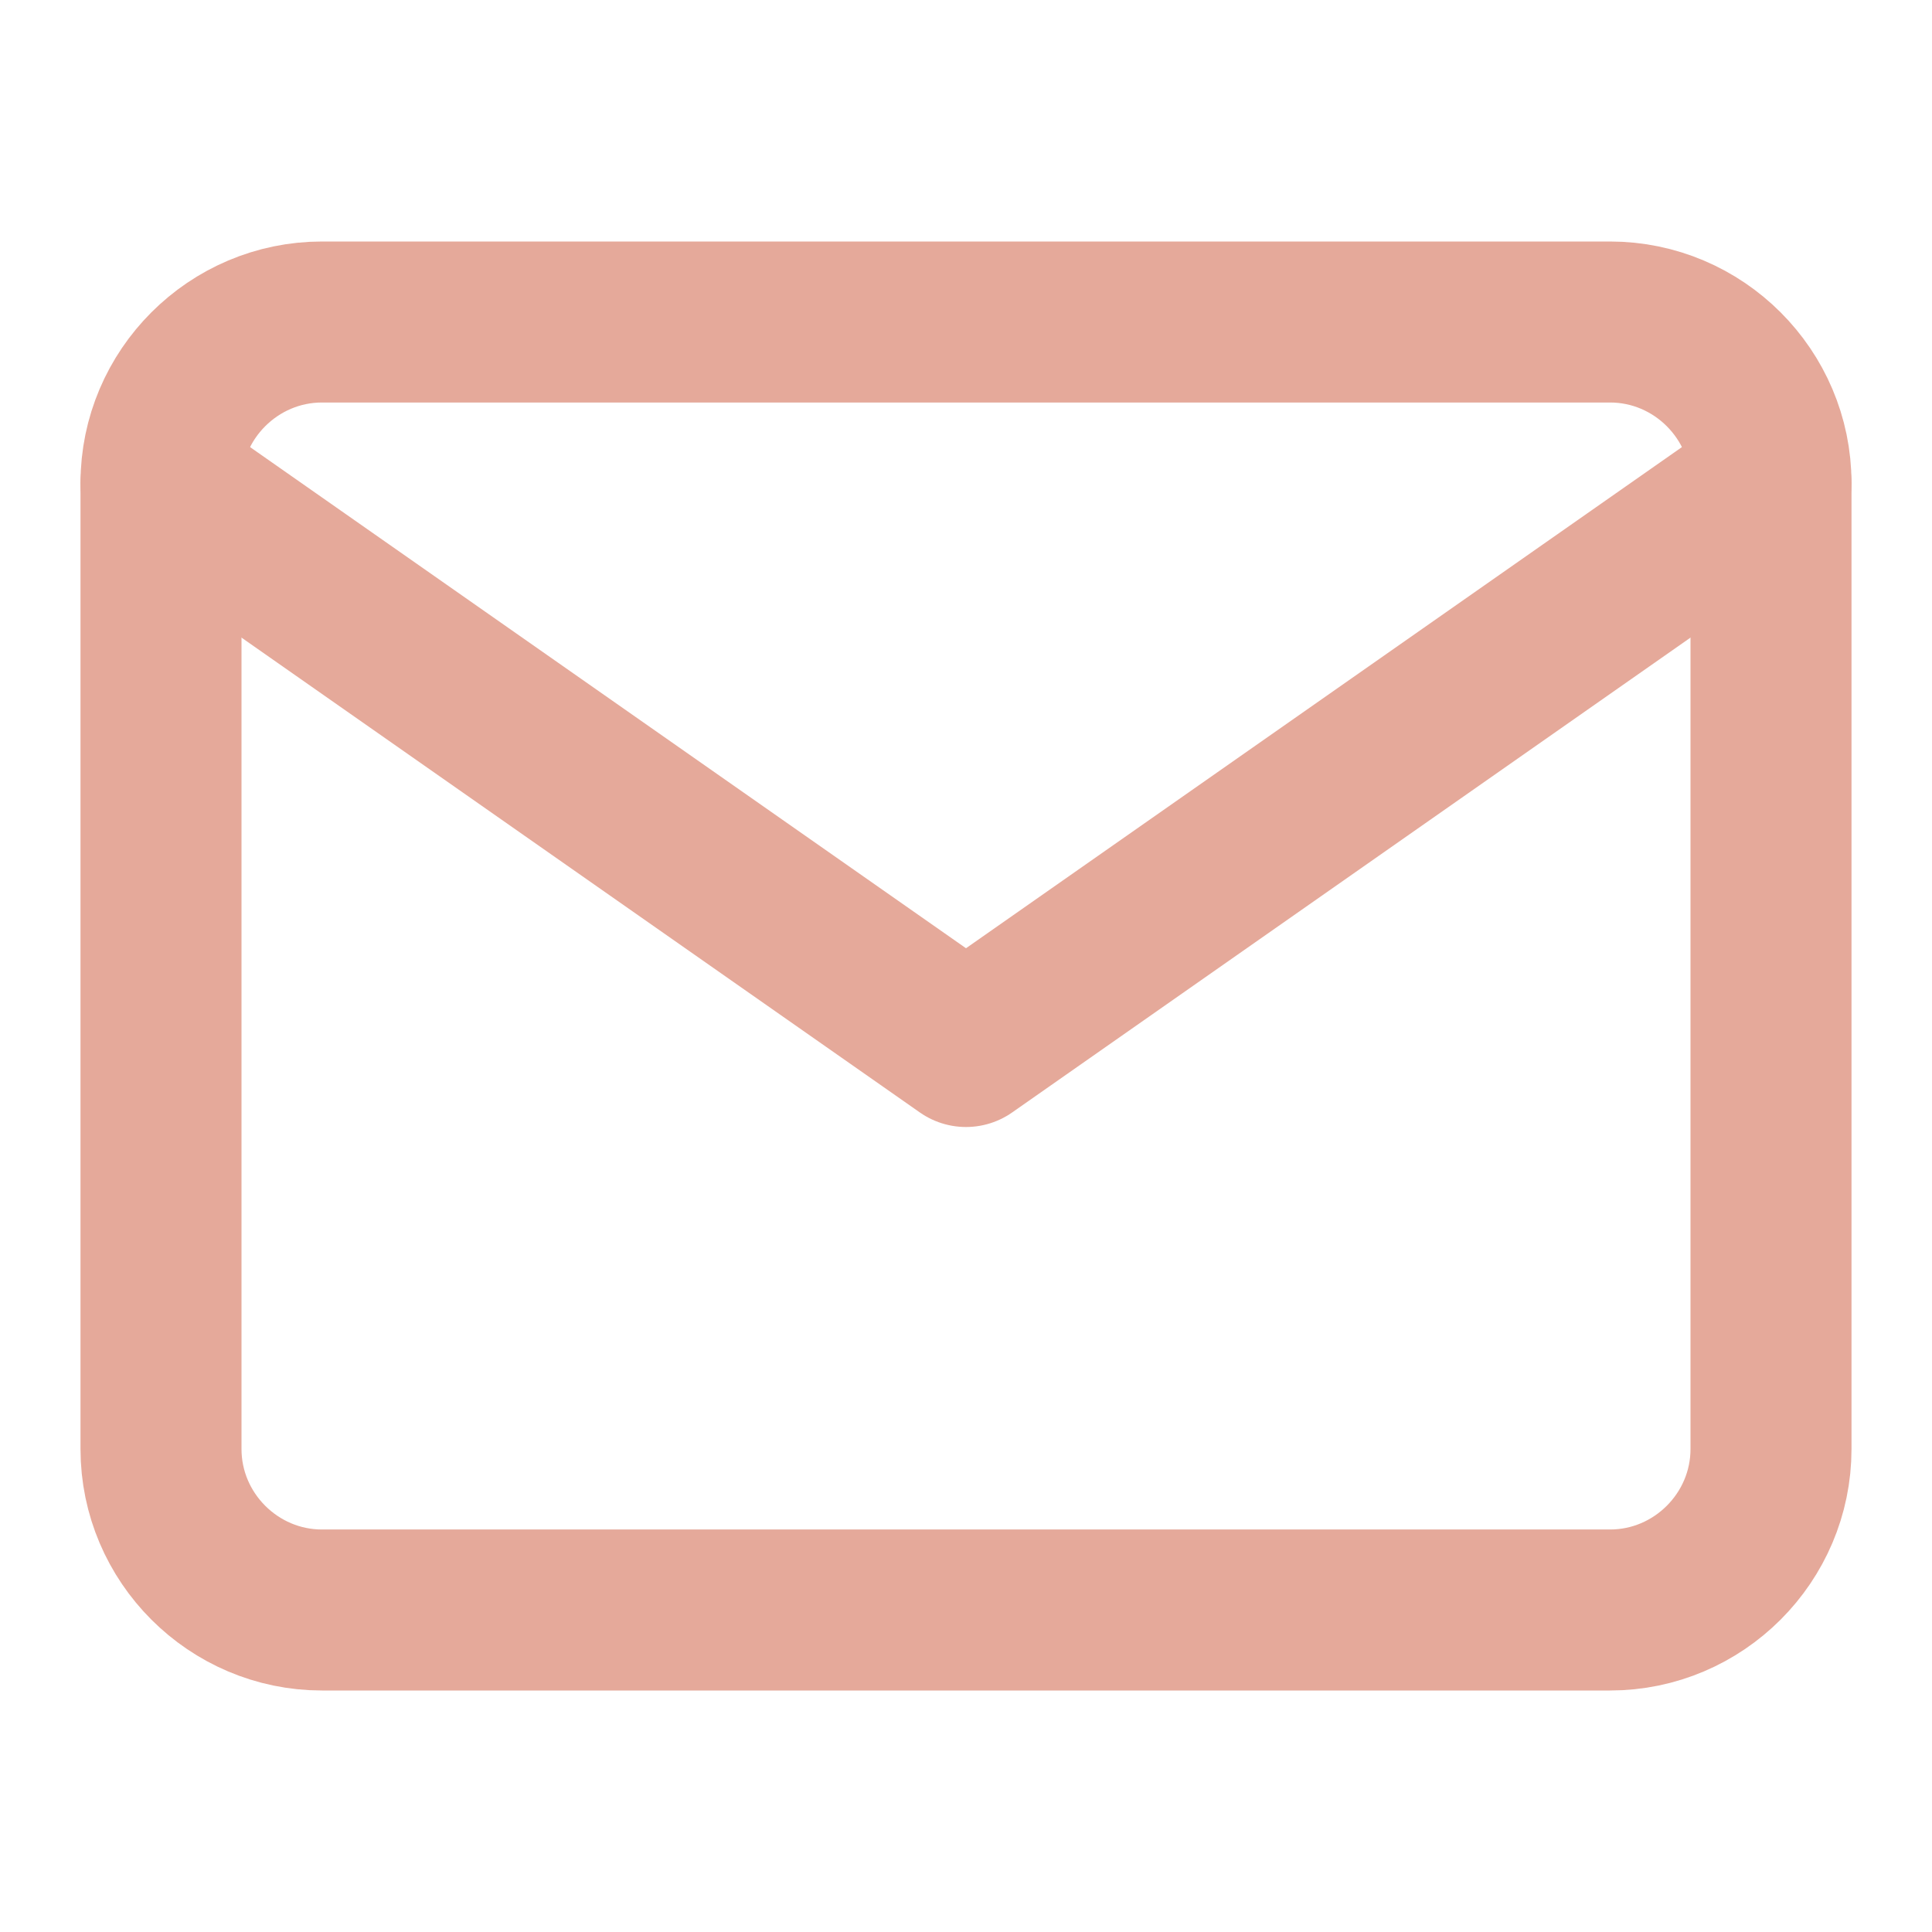 <svg width="24" height="24" viewBox="0 0 24 24" fill="none" xmlns="http://www.w3.org/2000/svg">
<path d="M4 4H20C21.1 4 22 4.9 22 6V18C22 19.1 21.1 20 20 20H4C2.9 20 2 19.1 2 18V6C2 4.9 2.9 4 4 4Z" stroke="#e5a99a" stroke-width="2" stroke-linecap="round" stroke-linejoin="round"/>
<path d="M22 6L12 13L2 6" stroke="#e5a99a" stroke-width="2" stroke-linecap="round" stroke-linejoin="round"/>
</svg>
